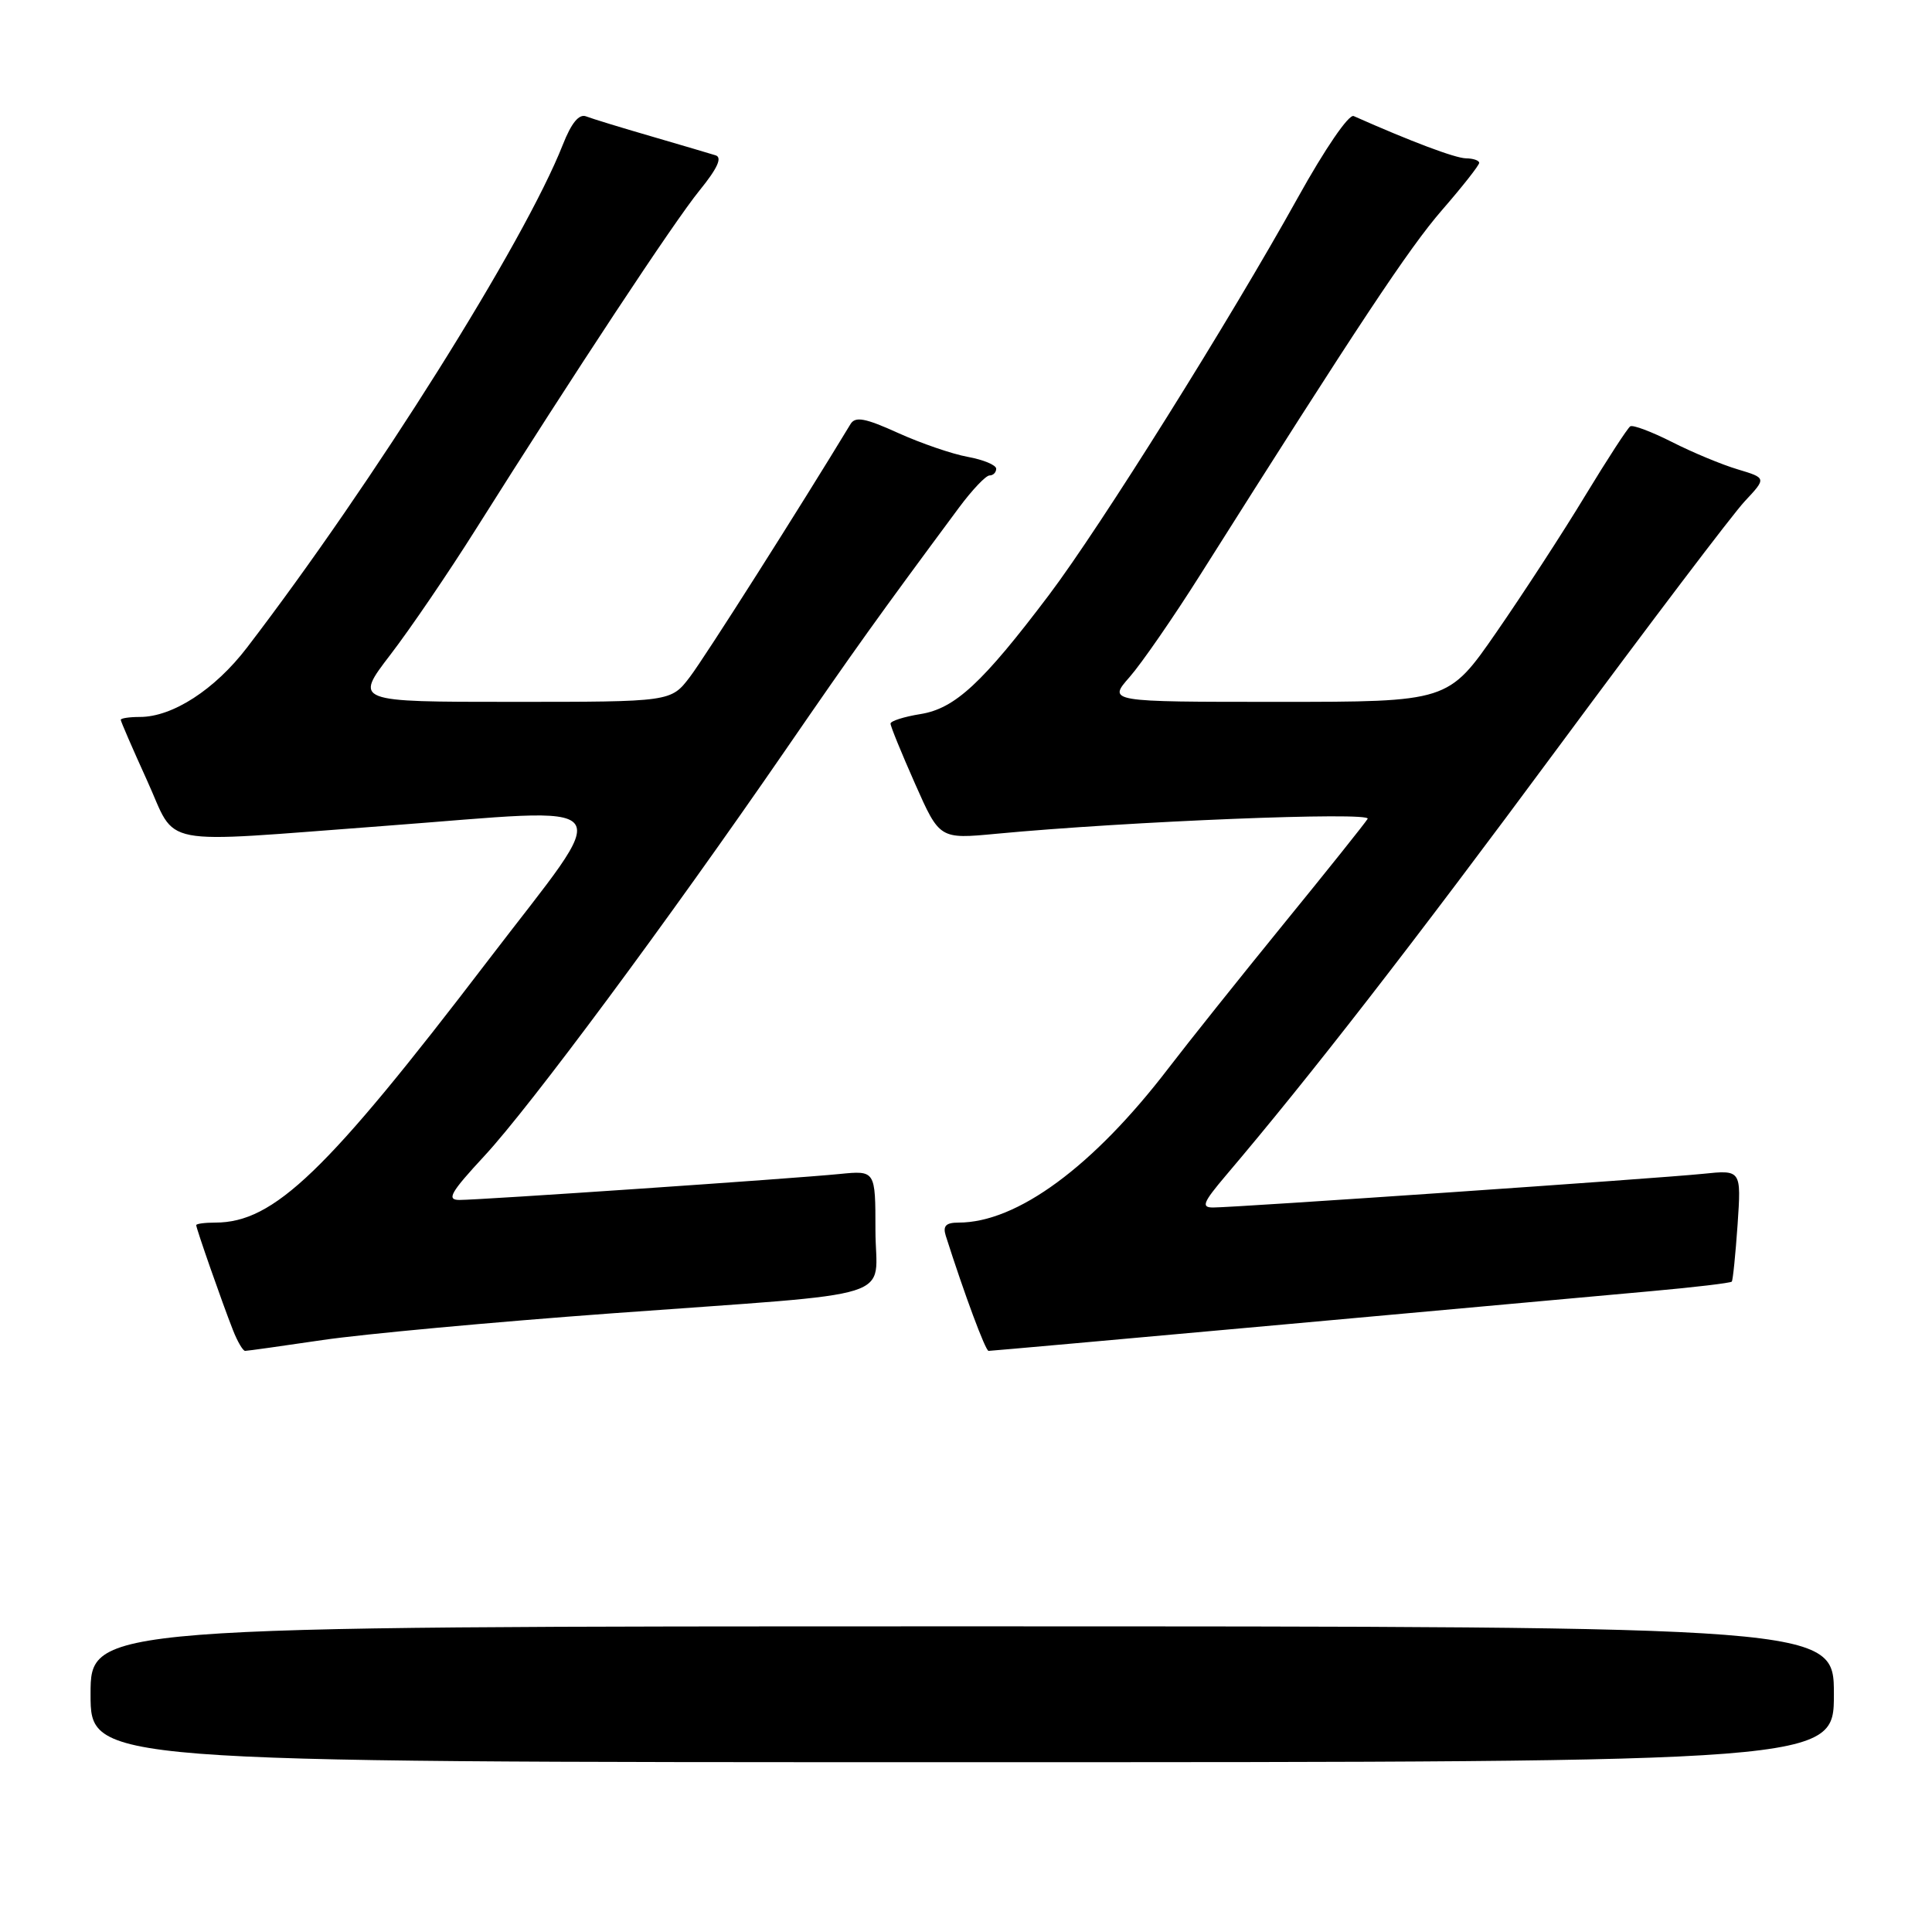 <?xml version="1.0" encoding="UTF-8" standalone="no"?>
<!DOCTYPE svg PUBLIC "-//W3C//DTD SVG 1.1//EN" "http://www.w3.org/Graphics/SVG/1.1/DTD/svg11.dtd" >
<svg xmlns="http://www.w3.org/2000/svg" xmlns:xlink="http://www.w3.org/1999/xlink" version="1.1" viewBox="0 0 256 256">
 <g >
 <path fill="currentColor"
d=" M 243.00 224.50 C 243.00 215.50 243.00 215.50 127.50 215.50 C 12.00 215.50 12.00 215.50 12.00 224.50 C 12.00 233.50 12.00 233.50 127.50 233.50 C 243.00 233.50 243.00 233.50 243.00 224.50 Z  M 42.76 177.56 C 48.12 176.77 65.32 175.18 81.00 174.03 C 120.22 171.15 116.00 172.48 116.00 163.00 C 116.00 155.09 116.00 155.09 111.25 155.56 C 105.15 156.17 63.63 159.00 60.88 159.00 C 59.13 159.00 59.68 158.03 64.20 153.15 C 70.28 146.59 88.41 122.14 104.00 99.50 C 113.31 85.97 116.33 81.75 127.08 67.25 C 128.82 64.91 130.63 63.00 131.12 63.00 C 131.60 63.00 132.00 62.60 132.00 62.11 C 132.00 61.62 130.31 60.92 128.25 60.54 C 126.19 60.17 122.03 58.74 119.00 57.37 C 114.64 55.39 113.33 55.15 112.70 56.19 C 105.97 67.30 93.36 87.15 91.42 89.69 C 88.90 93.00 88.90 93.00 67.92 93.00 C 46.94 93.00 46.94 93.00 51.73 86.75 C 54.37 83.31 59.44 75.86 63.01 70.19 C 76.14 49.35 89.31 29.39 92.68 25.25 C 95.07 22.31 95.73 20.86 94.82 20.58 C 94.09 20.35 90.25 19.22 86.28 18.06 C 82.31 16.91 78.43 15.72 77.66 15.42 C 76.72 15.06 75.71 16.29 74.57 19.19 C 69.48 32.09 49.50 63.91 32.72 85.82 C 28.47 91.37 22.87 95.00 18.54 95.00 C 17.14 95.00 16.00 95.17 16.00 95.38 C 16.00 95.58 17.56 99.18 19.47 103.38 C 23.58 112.38 20.20 111.73 50.92 109.44 C 83.03 107.04 81.57 105.14 64.65 127.29 C 43.23 155.34 36.30 162.00 28.53 162.00 C 27.14 162.00 26.00 162.15 26.00 162.34 C 26.00 162.78 29.45 172.65 30.87 176.25 C 31.46 177.76 32.19 179.00 32.48 179.00 C 32.77 179.00 37.40 178.35 42.76 177.56 Z  M 170.00 175.51 C 191.17 173.60 213.16 171.60 218.85 171.08 C 224.54 170.57 229.32 170.00 229.47 169.82 C 229.62 169.64 229.96 166.24 230.24 162.26 C 230.73 155.01 230.73 155.01 225.62 155.54 C 219.79 156.14 163.65 160.00 160.74 160.00 C 159.13 160.00 159.40 159.34 162.44 155.75 C 173.60 142.61 187.07 125.26 206.49 99.00 C 218.49 82.78 229.60 68.11 231.19 66.42 C 234.07 63.34 234.07 63.34 230.25 62.19 C 228.16 61.57 224.24 59.94 221.55 58.57 C 218.86 57.21 216.37 56.27 216.02 56.49 C 215.67 56.71 212.98 60.85 210.04 65.69 C 207.11 70.54 201.82 78.66 198.30 83.75 C 191.90 93.00 191.90 93.00 169.35 93.00 C 146.79 93.00 146.79 93.00 149.68 89.71 C 151.26 87.91 155.47 81.82 159.03 76.18 C 180.00 42.98 186.67 32.91 191.08 27.83 C 193.79 24.71 196.00 21.90 196.00 21.58 C 196.00 21.26 195.21 20.99 194.25 20.98 C 192.83 20.96 186.96 18.75 179.37 15.38 C 178.73 15.09 175.55 19.74 171.97 26.19 C 162.99 42.37 145.78 69.85 139.00 78.83 C 130.18 90.51 126.54 93.89 121.96 94.62 C 119.78 94.97 118.00 95.54 118.00 95.88 C 117.99 96.22 119.46 99.81 121.25 103.85 C 124.50 111.19 124.50 111.19 132.00 110.48 C 149.43 108.83 181.79 107.53 181.22 108.50 C 180.89 109.05 175.86 115.35 170.03 122.50 C 164.21 129.65 157.37 138.22 154.83 141.54 C 144.85 154.58 134.77 162.00 127.02 162.00 C 125.33 162.00 124.91 162.44 125.32 163.75 C 127.79 171.50 130.58 179.00 130.99 179.00 C 131.27 179.00 148.82 177.43 170.00 175.51 Z "/>
</g>
</svg>